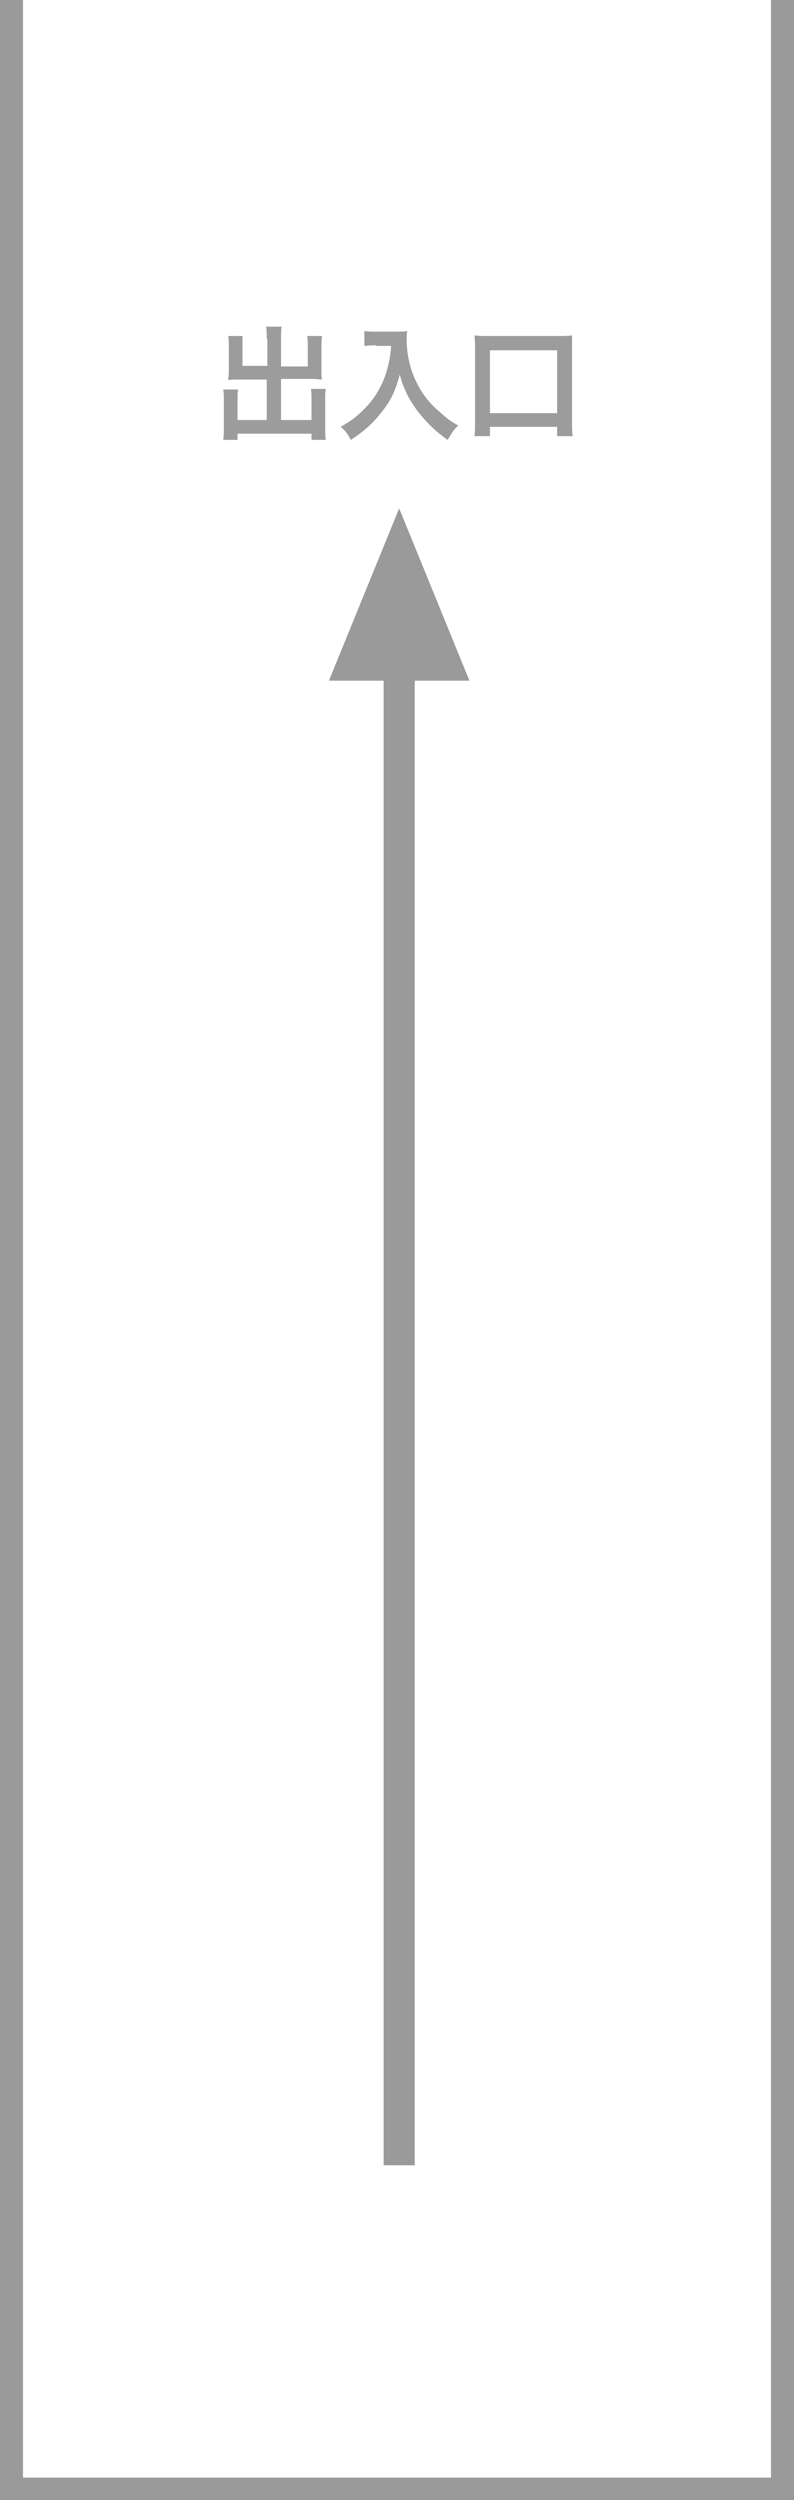 <?xml version="1.0" encoding="utf-8"?>
<!-- Generator: Adobe Illustrator 26.3.1, SVG Export Plug-In . SVG Version: 6.00 Build 0)  -->
<svg version="1.1" id="レイヤー_1" xmlns="http://www.w3.org/2000/svg" xmlns:xlink="http://www.w3.org/1999/xlink" x="0px"
	 y="0px" width="127.7px" height="401.8px" viewBox="0 0 127.7 401.8" style="enable-background:new 0 0 127.7 401.8;"
	 xml:space="preserve">
<style type="text/css">
	.st0{fill:#9A9A9B;}
	.st1{fill:#9C9C9C;}
</style>
<g>
	<polygon class="st0" points="127.7,401.8 0,401.8 0,0 3.7,0 3.7,398.2 124,398.2 124,0 127.7,0 	"/>
	<rect x="61.7" y="98.2" class="st0" width="5" height="249.8"/>
	<polygon class="st0" points="75.5,109.4 64.2,81.7 52.9,109.4 	"/>
	<g>
		<path class="st1" d="M42.9,54.5c0-1,0-1.5-0.1-2h2.5c-0.1,0.6-0.1,1.1-0.1,2v4.4h4.3v-3.3c0-0.7,0-1.1-0.1-1.6h2.4
			c-0.1,0.6-0.1,1-0.1,1.7v4c0,0.5,0,1,0.1,1.3c-0.4,0-0.9-0.1-1.4-0.1h-5.2v6.6h4.9v-3.3c0-0.7,0-1.2-0.1-1.7h2.4
			c-0.1,0.5-0.1,1.1-0.1,1.9v4.3c0,0.9,0,1.5,0.1,2h-2.3v-1H38.2v1h-2.3c0.1-0.6,0.1-1.2,0.1-2v-4.2c0-0.8,0-1.4-0.1-1.9h2.4
			c-0.1,0.5-0.1,0.9-0.1,1.7v3.2h4.7V61h-4.8c-0.5,0-1,0-1.4,0.1c0-0.4,0.1-0.8,0.1-1.3v-4c0-0.7,0-1.3-0.1-1.8H39
			C39,54.5,39,54.9,39,55.6v3.2h4V54.5z"/>
		<path class="st1" d="M60.5,55.5c-0.5,0-1.1,0-1.9,0.1v-2.4c0.6,0.1,1,0.1,1.9,0.1h3.2c0.8,0,1.4,0,1.8-0.1
			c-0.1,0.6-0.1,0.8-0.1,1.3c0,2.8,0.7,5.5,2.1,7.9c0.8,1.4,1.8,2.6,3.2,3.8c1,0.9,1.6,1.4,3,2.2c-0.8,0.7-1.1,1.3-1.7,2.3
			c-2-1.4-3.5-2.9-4.9-4.7c-0.7-1-1.2-1.7-1.8-3c-0.5-1.1-0.7-1.6-1-2.8c-0.7,2.6-1.5,4.3-2.9,6c-1.3,1.7-2.8,3.1-5,4.5
			c-0.4-0.9-0.9-1.5-1.6-2.1c1.7-1,2.7-1.7,4-3.1c1.6-1.6,2.8-3.8,3.4-5.9c0.4-1.4,0.6-2.4,0.7-4H60.5z"/>
		<path class="st1" d="M76.3,70.1c0.1-0.7,0.1-1.4,0.1-2.5V56.1c0-0.9,0-1.5-0.1-2.2C77,54,77.6,54,78.5,54h11.3
			c0.9,0,1.5,0,2.2-0.1C92,54.6,92,55.2,92,56.1v11.5c0,1,0,1.8,0.1,2.5h-2.5v-1.5H78.8v1.5H76.3z M78.8,66.4h10.8V56.3H78.8V66.4z"
			/>
	</g>
</g>
</svg>
